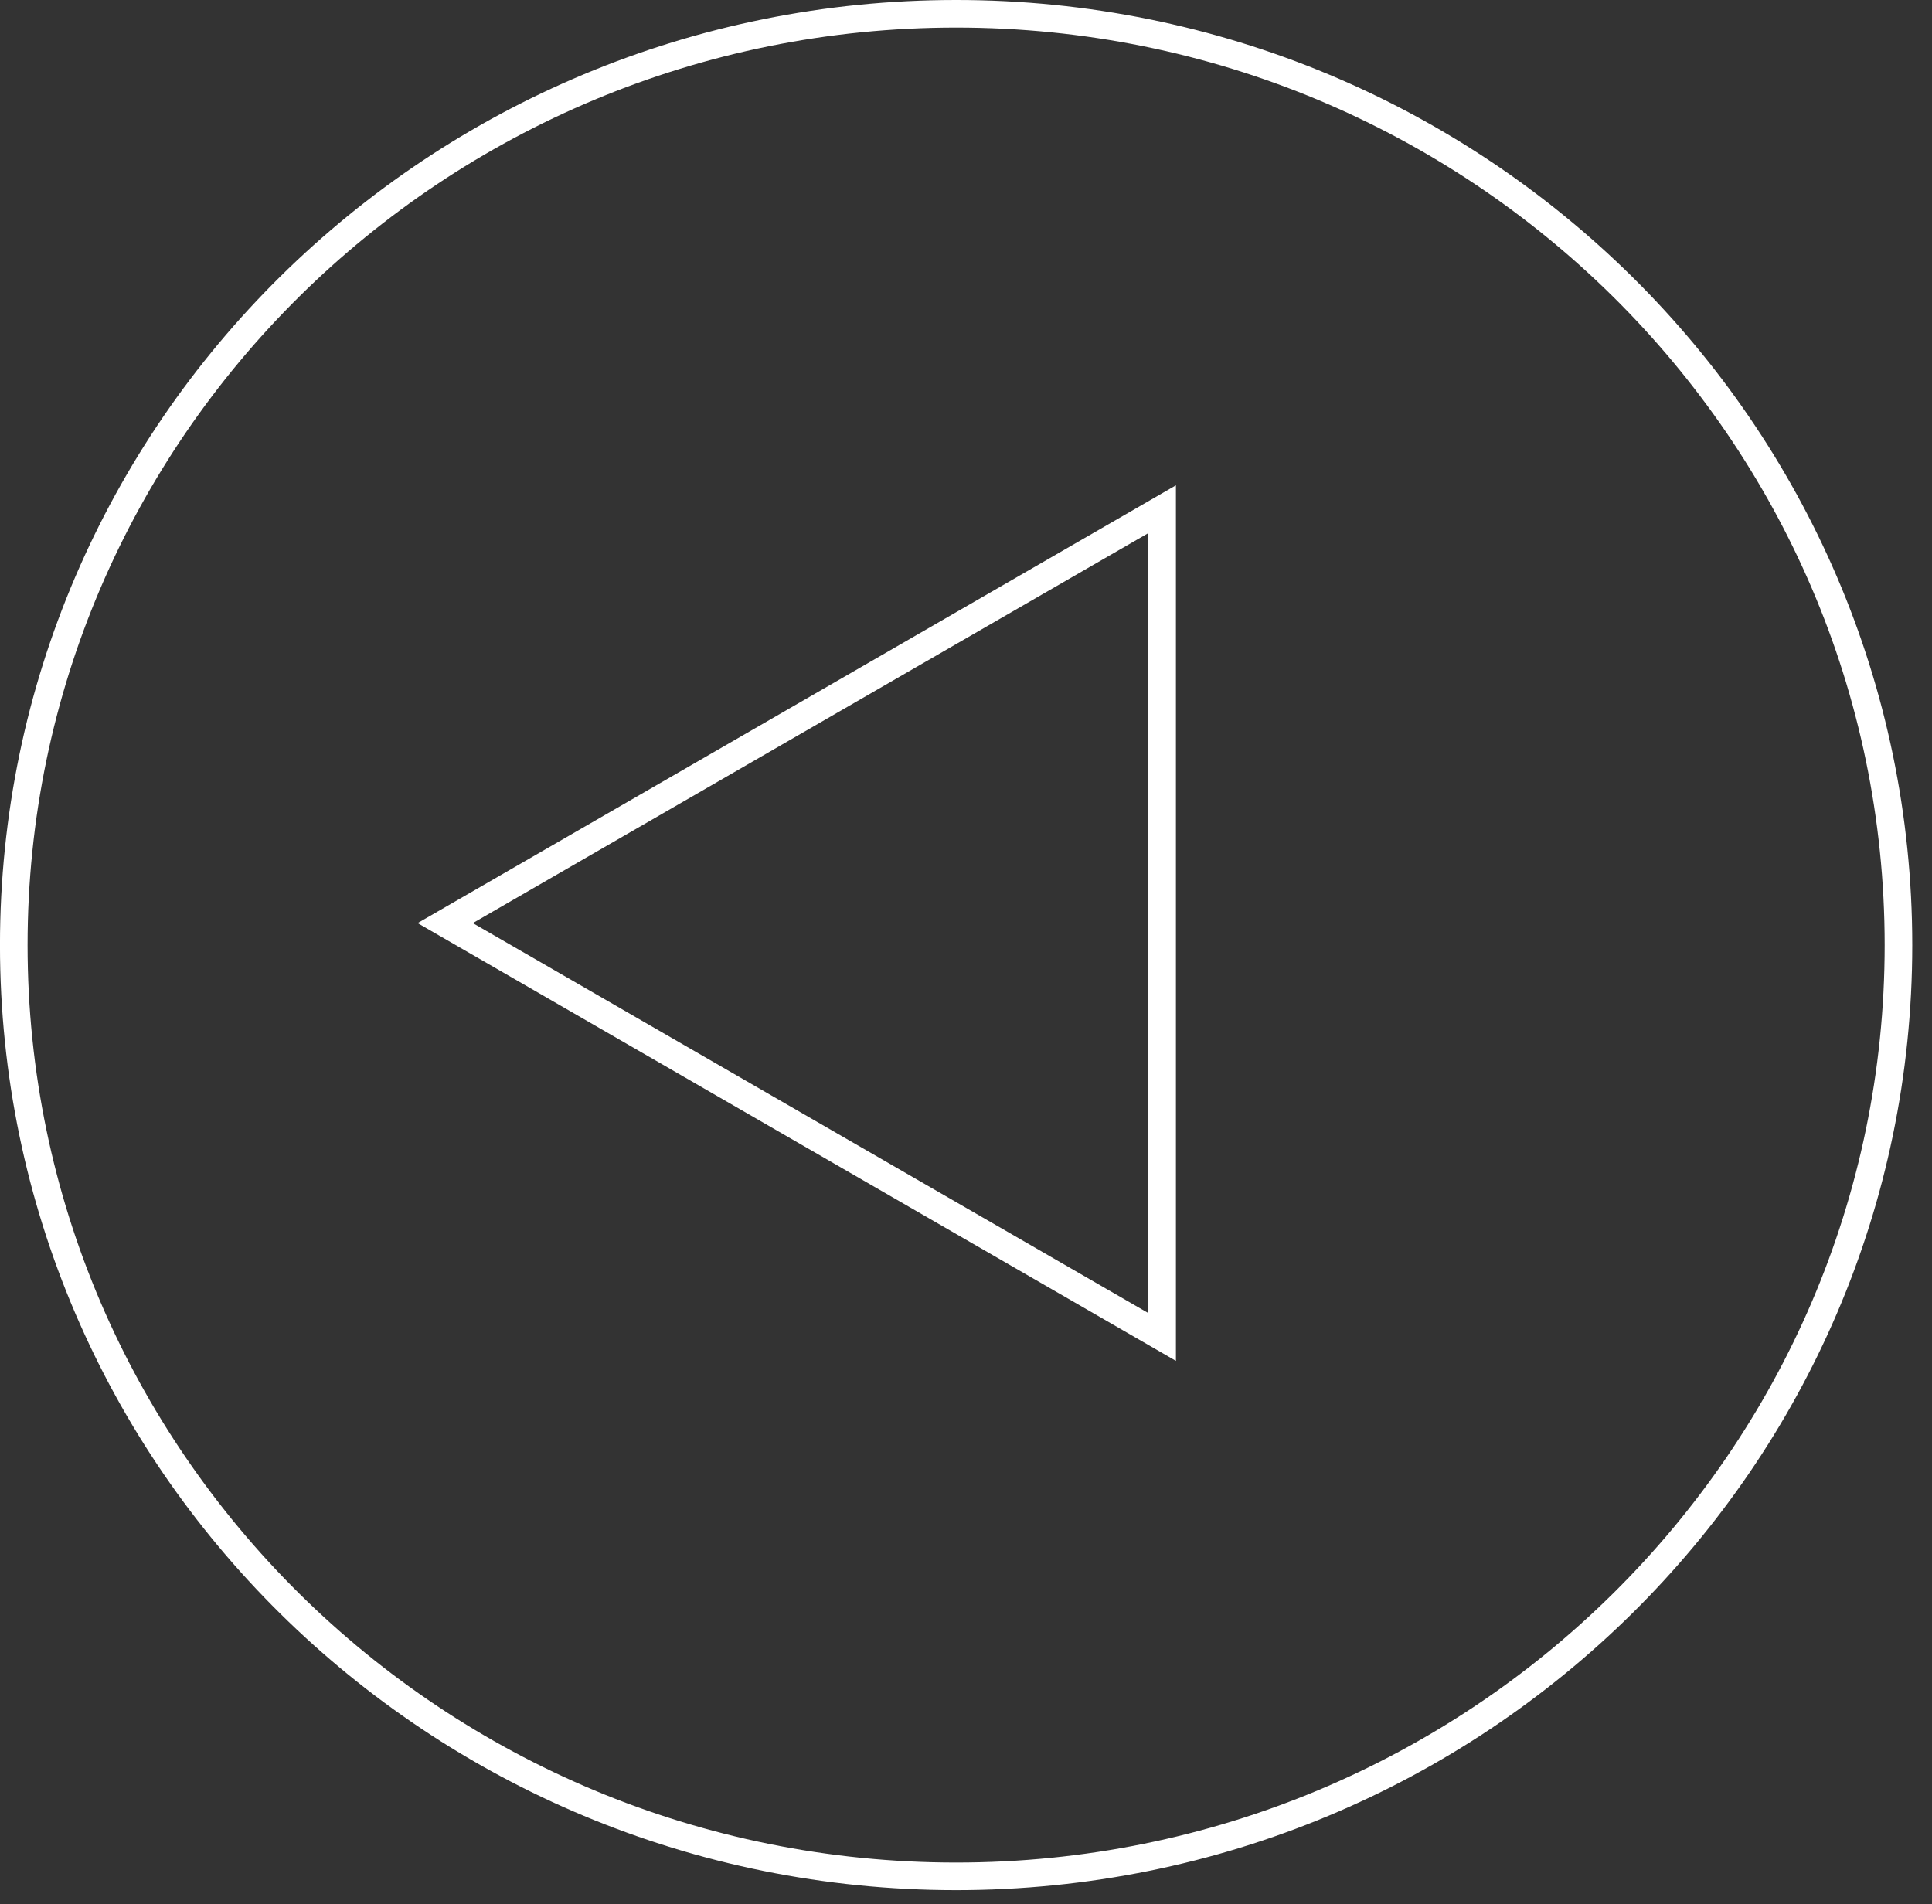 <svg width="70" height="69" viewBox="0 0 70 69" fill="none" xmlns="http://www.w3.org/2000/svg">
<rect x="0" y="0" width="70" height="69" fill="#333333" stroke="none"/>
<path d="M0.499 34.245C0.499 52.876 15.78 67.99 34.642 67.99C53.504 67.99 68.785 52.876 68.785 34.245C68.785 15.614 53.504 0.5 34.642 0.5C15.78 0.5 0.499 15.614 0.499 34.245Z" stroke="white"/>
<path d="M42.106 18.451L16.131 33.448L42.106 48.445L42.106 18.451Z" stroke="white"/>
</svg>
